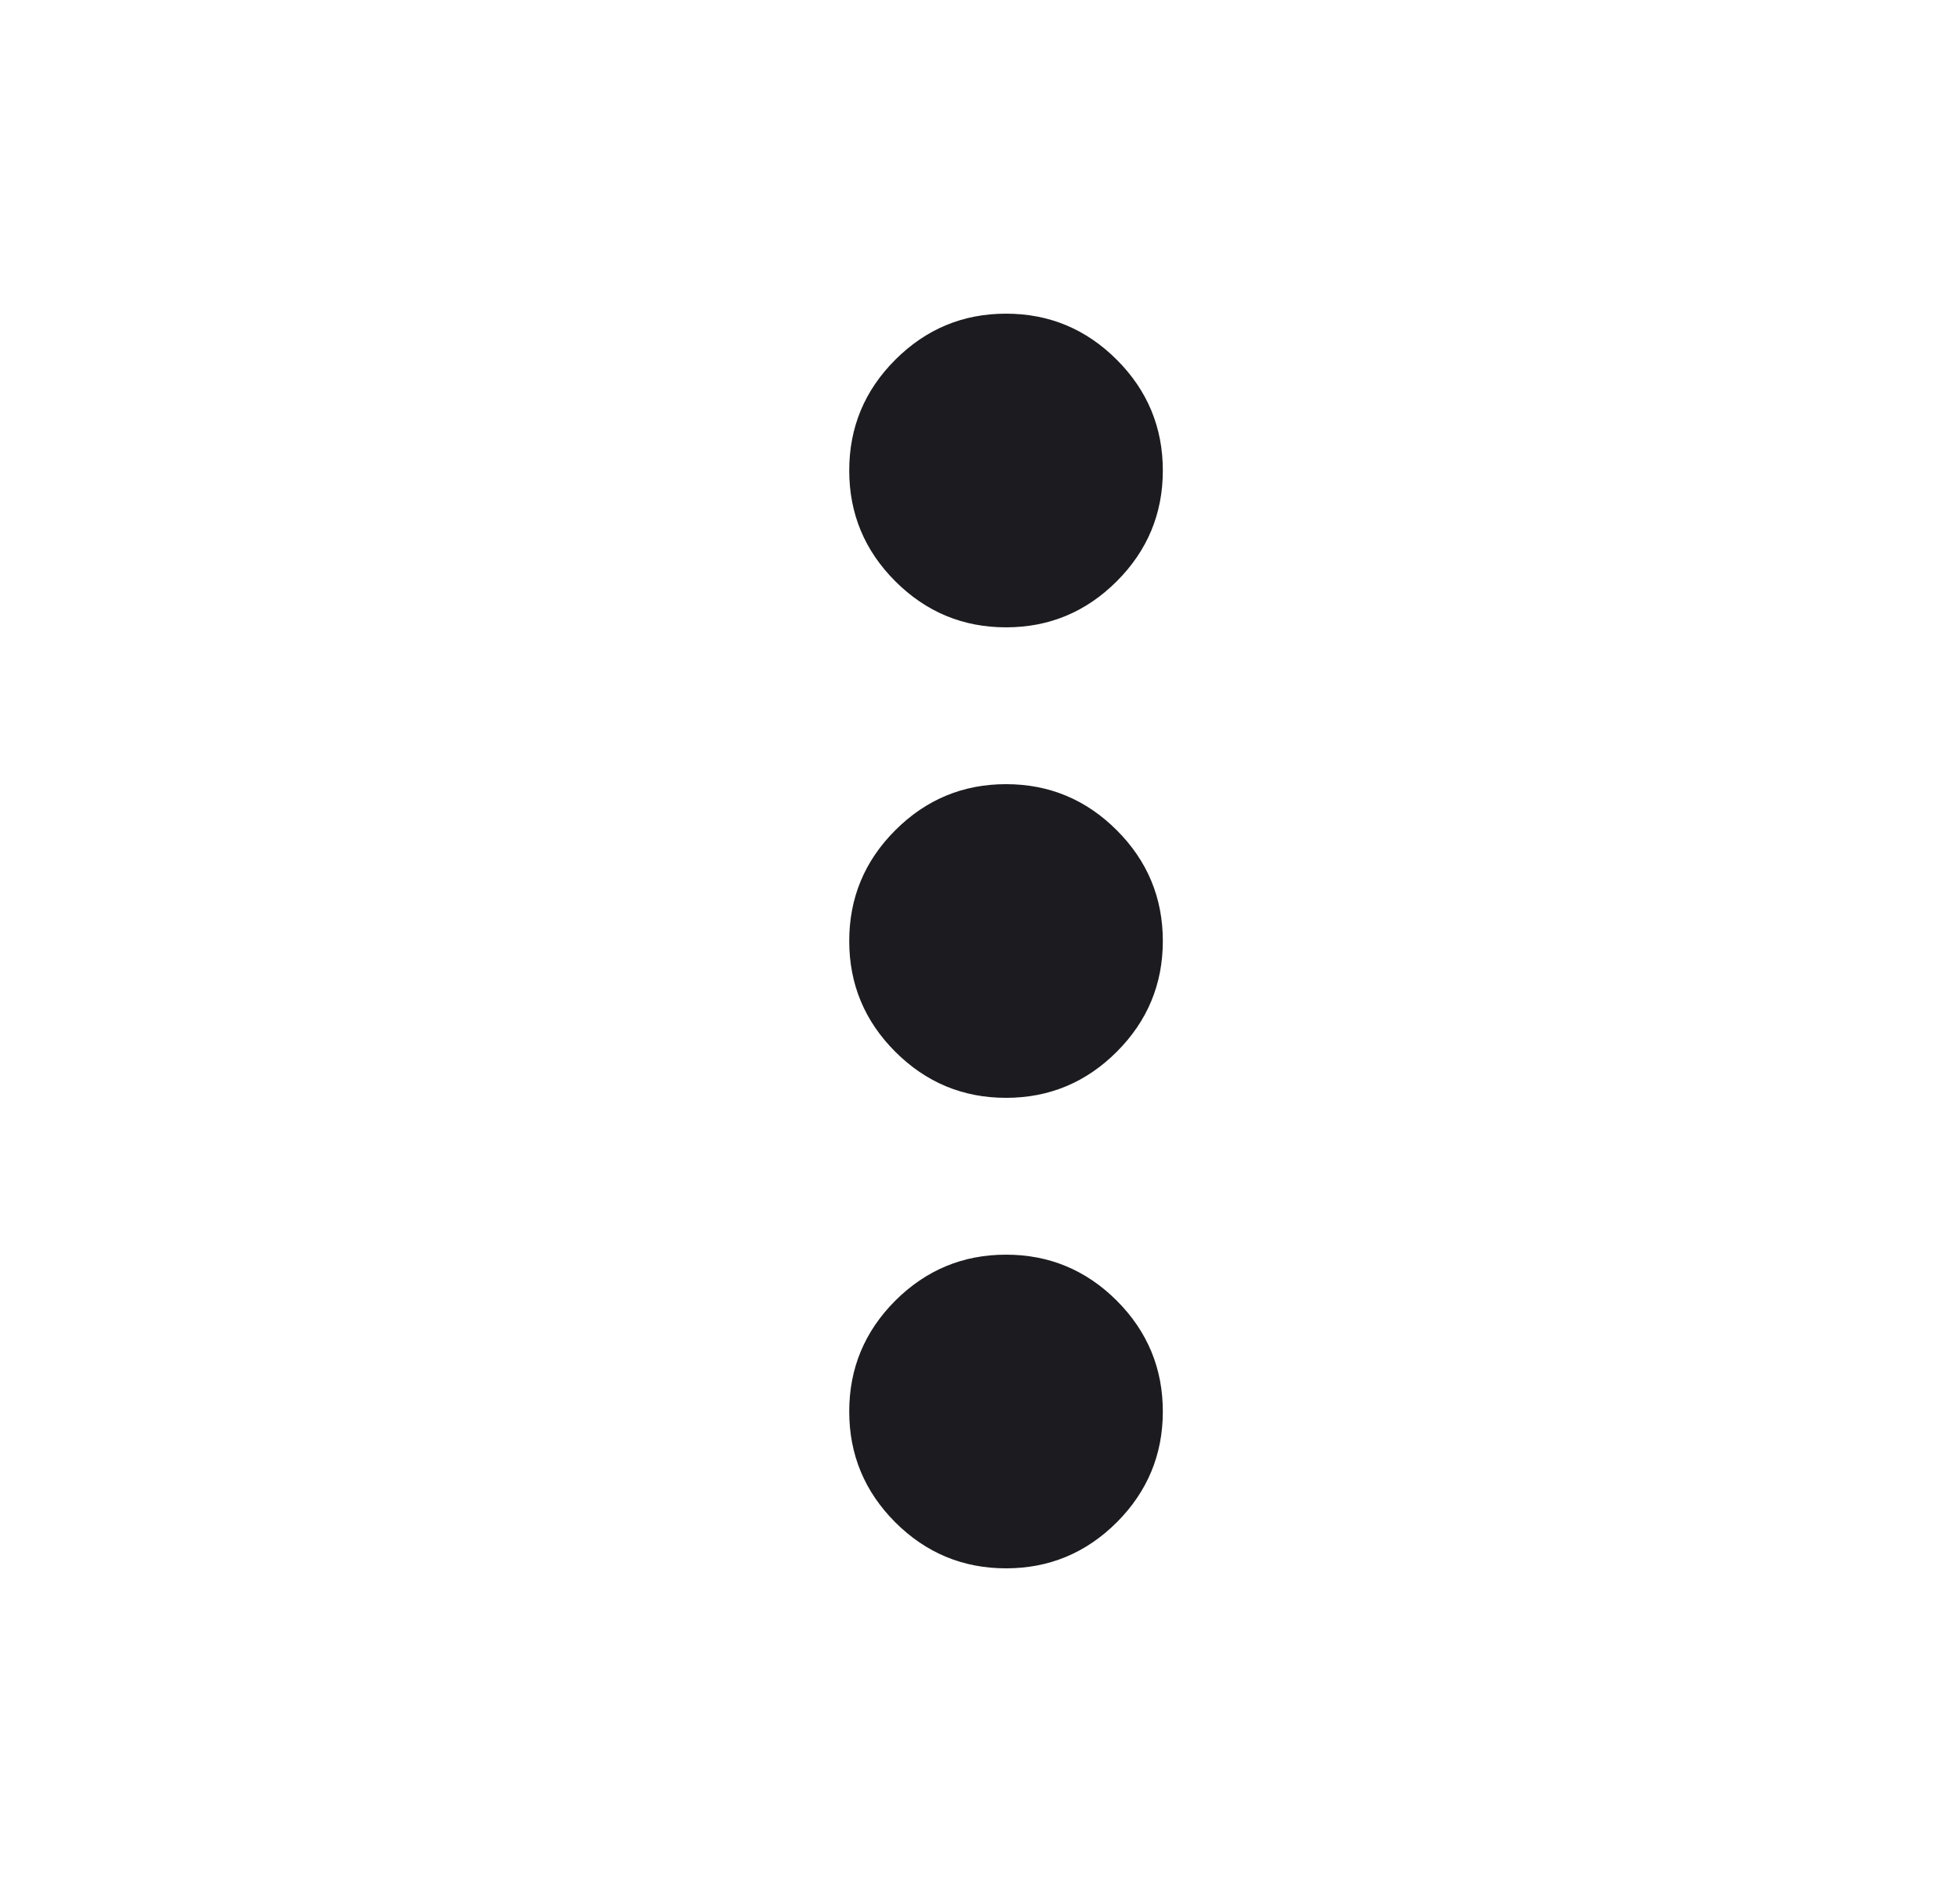 <svg width="25" height="24" viewBox="0 0 25 24" fill="none" xmlns="http://www.w3.org/2000/svg">
<mask id="mask0_44_1433" style="mask-type:alpha" maskUnits="userSpaceOnUse" x="0" y="0" width="25" height="24">
<rect x="0.832" width="24" height="24" fill="#D9D9D9"/>
</mask>
<g mask="url(#mask0_44_1433)">
<path d="M12.832 20C12.282 20 11.811 19.804 11.419 19.413C11.028 19.021 10.832 18.55 10.832 18C10.832 17.45 11.028 16.979 11.419 16.587C11.811 16.196 12.282 16 12.832 16C13.382 16 13.853 16.196 14.245 16.587C14.636 16.979 14.832 17.45 14.832 18C14.832 18.55 14.636 19.021 14.245 19.413C13.853 19.804 13.382 20 12.832 20ZM12.832 14C12.282 14 11.811 13.804 11.419 13.412C11.028 13.021 10.832 12.55 10.832 12C10.832 11.45 11.028 10.979 11.419 10.588C11.811 10.196 12.282 10 12.832 10C13.382 10 13.853 10.196 14.245 10.588C14.636 10.979 14.832 11.45 14.832 12C14.832 12.55 14.636 13.021 14.245 13.412C13.853 13.804 13.382 14 12.832 14ZM12.832 8C12.282 8 11.811 7.804 11.419 7.412C11.028 7.021 10.832 6.55 10.832 6C10.832 5.45 11.028 4.979 11.419 4.588C11.811 4.196 12.282 4 12.832 4C13.382 4 13.853 4.196 14.245 4.588C14.636 4.979 14.832 5.45 14.832 6C14.832 6.55 14.636 7.021 14.245 7.412C13.853 7.804 13.382 8 12.832 8Z" fill="#1C1B1F"/>
</g>
</svg>
